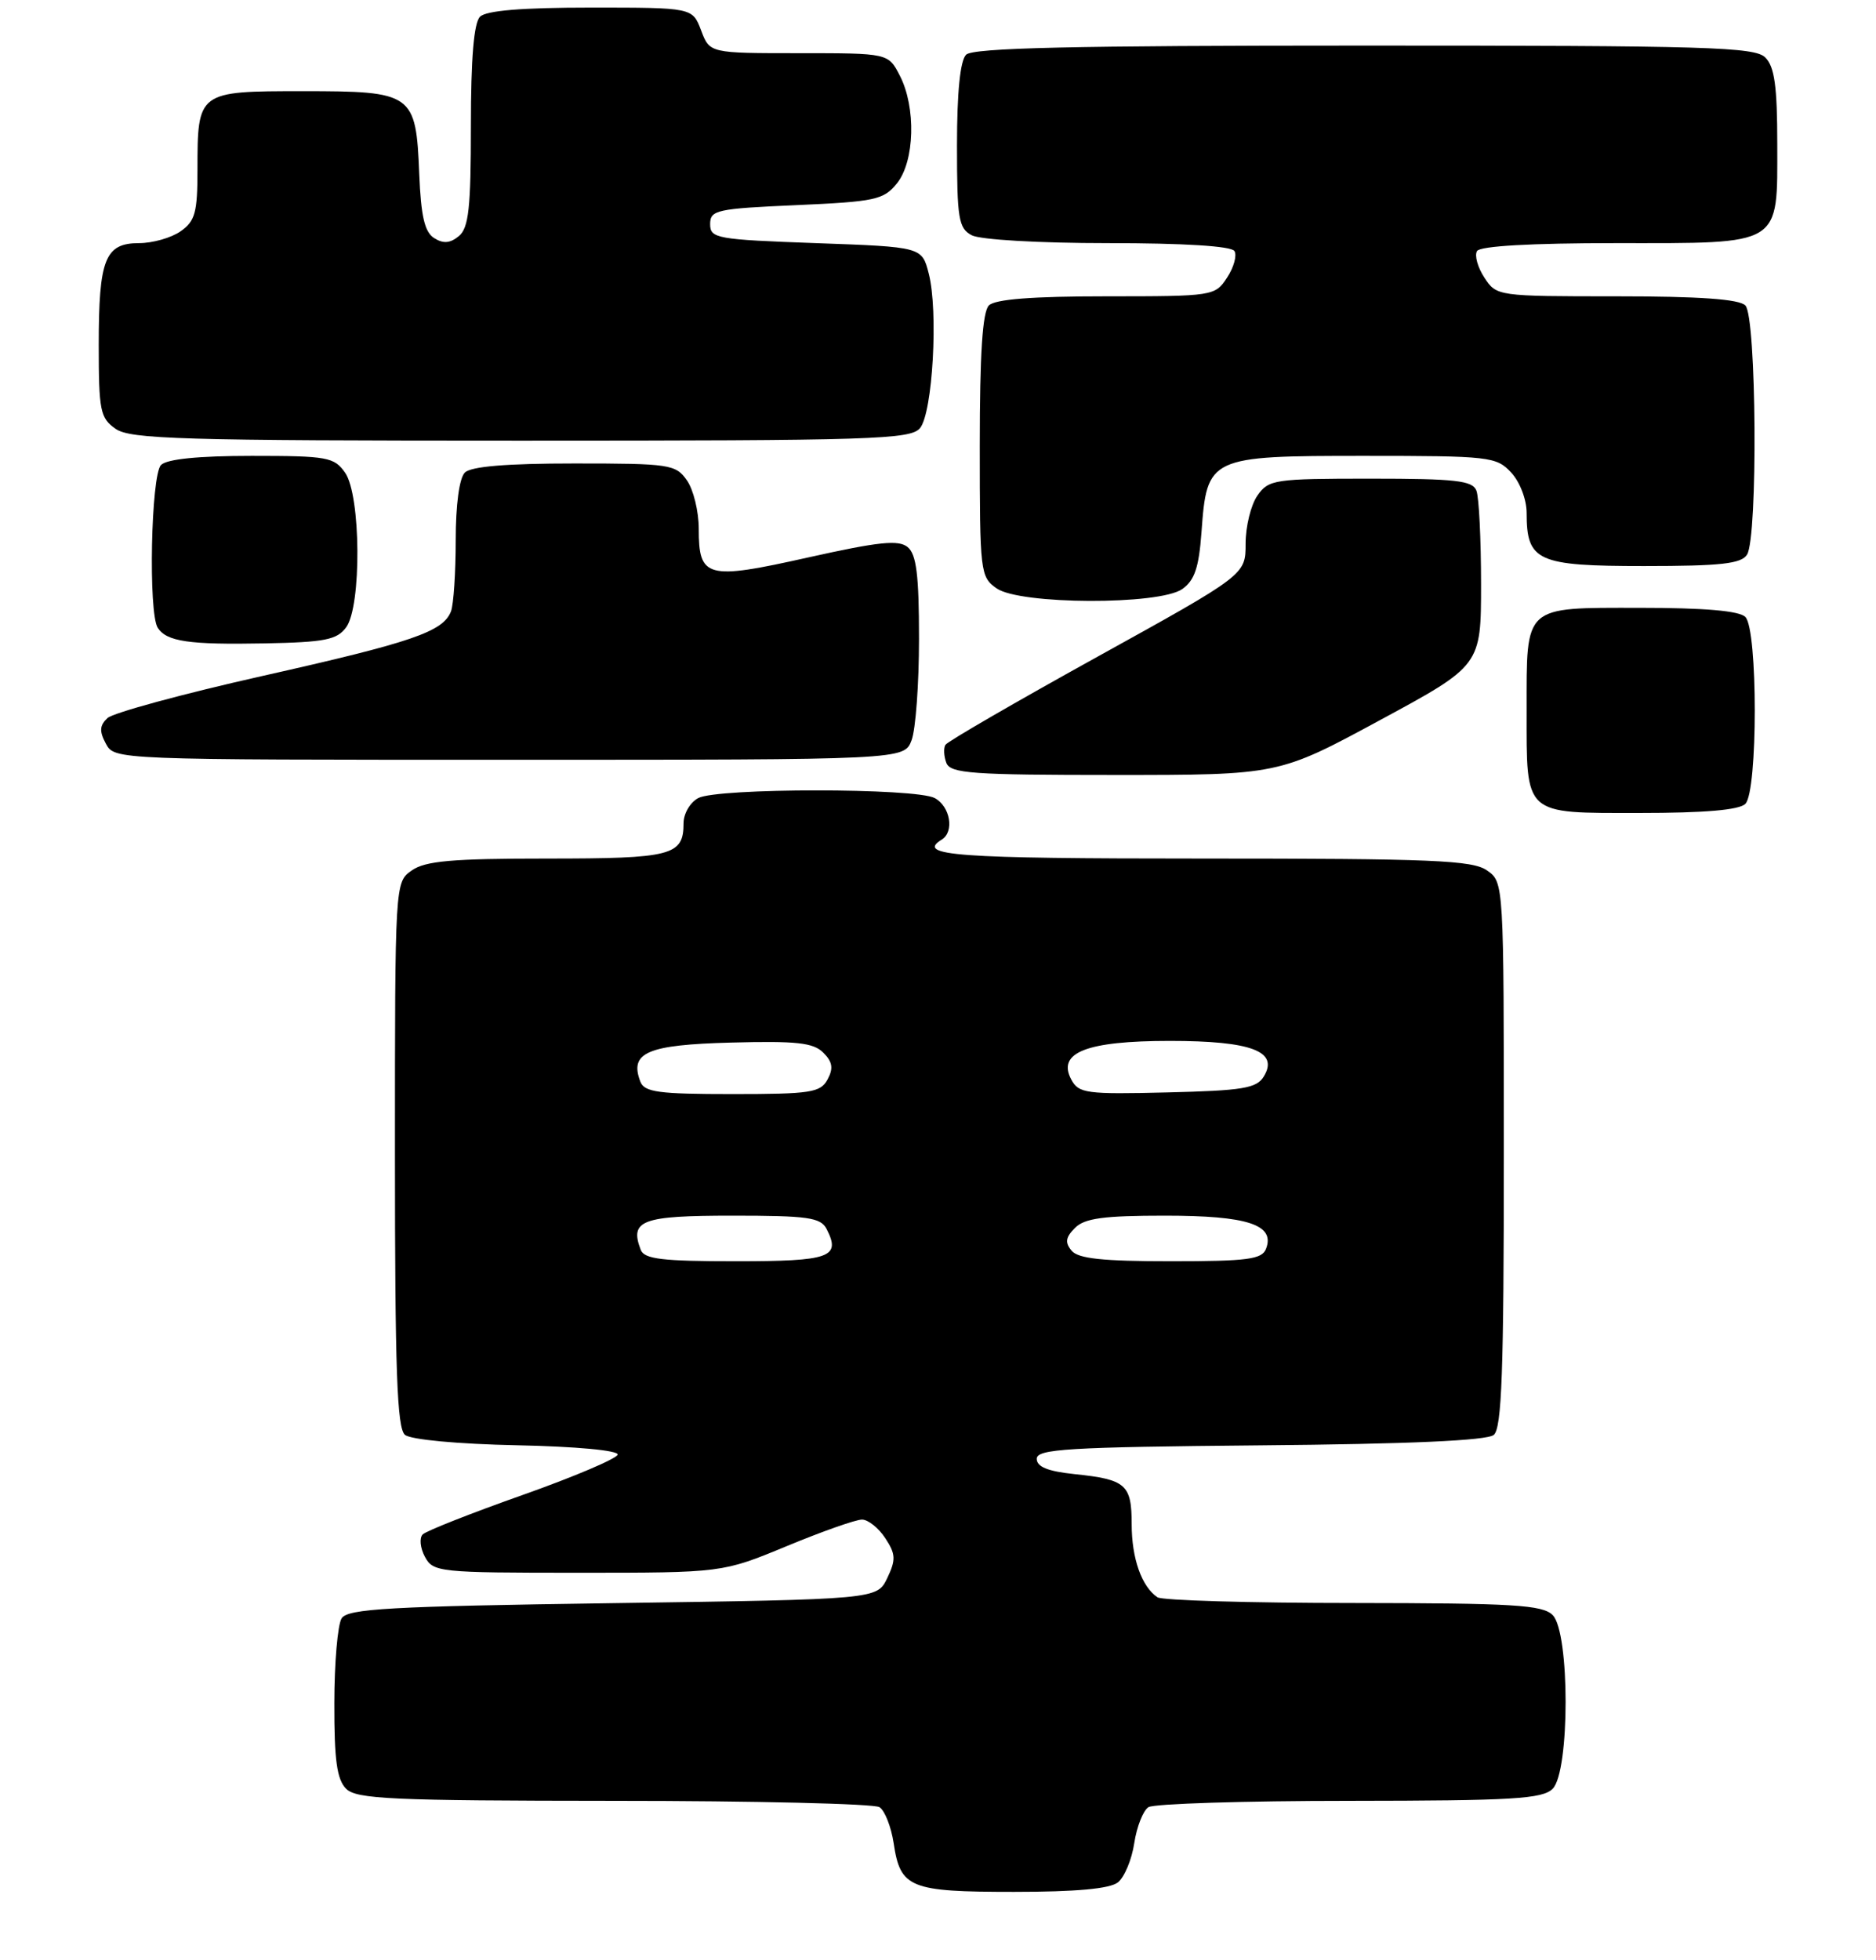 <?xml version="1.0" encoding="UTF-8" standalone="no"?>
<!DOCTYPE svg PUBLIC "-//W3C//DTD SVG 1.1//EN" "http://www.w3.org/Graphics/SVG/1.1/DTD/svg11.dtd" >
<svg xmlns="http://www.w3.org/2000/svg" xmlns:xlink="http://www.w3.org/1999/xlink" version="1.1" viewBox="0 0 247 258">
 <g >
 <path fill="currentColor"
d=" M 147.19 247.75 C 148.05 247.06 149.02 244.74 149.34 242.58 C 149.67 240.43 150.51 238.29 151.21 237.85 C 151.92 237.40 163.83 237.02 177.68 237.02 C 199.22 237.00 203.08 236.77 204.43 235.43 C 206.70 233.16 206.70 214.84 204.43 212.57 C 203.09 211.23 199.27 211.00 178.18 210.98 C 164.61 210.98 153.00 210.64 152.40 210.23 C 150.32 208.84 149.00 205.12 149.00 200.62 C 149.00 195.38 148.25 194.72 141.50 194.02 C 137.95 193.65 136.50 193.06 136.50 192.00 C 136.50 190.71 140.55 190.46 165.92 190.23 C 185.58 190.06 195.77 189.60 196.67 188.86 C 197.73 187.98 198.00 180.57 198.00 151.93 C 198.00 116.11 198.00 116.11 195.78 114.56 C 193.87 113.22 188.59 113.00 158.28 113.00 C 125.70 113.00 120.56 112.62 124.00 110.50 C 125.68 109.46 125.11 106.13 123.07 105.04 C 120.55 103.69 94.45 103.69 91.93 105.04 C 90.87 105.60 90.00 107.09 90.00 108.34 C 90.00 112.61 88.49 113.00 72.02 113.00 C 59.54 113.00 56.00 113.31 54.22 114.56 C 52.00 116.11 52.00 116.11 52.00 151.93 C 52.00 180.33 52.27 187.98 53.32 188.85 C 54.08 189.48 60.25 190.06 68.07 190.22 C 75.85 190.38 81.42 190.90 81.32 191.45 C 81.22 191.97 75.60 194.36 68.82 196.76 C 62.04 199.16 56.12 201.49 55.66 201.95 C 55.19 202.41 55.32 203.73 55.94 204.89 C 57.03 206.92 57.77 207.00 76.09 207.00 C 95.11 207.00 95.11 207.00 103.57 203.50 C 108.22 201.57 112.68 200.00 113.49 200.00 C 114.29 200.00 115.68 201.10 116.56 202.45 C 117.94 204.55 117.97 205.28 116.82 207.70 C 115.47 210.50 115.47 210.50 80.70 211.00 C 51.25 211.42 45.78 211.73 44.98 213.00 C 44.46 213.82 44.02 218.86 44.02 224.18 C 44.00 231.66 44.36 234.21 45.57 235.43 C 46.94 236.79 51.55 237.00 80.82 237.02 C 99.34 237.02 115.08 237.40 115.79 237.85 C 116.49 238.29 117.33 240.43 117.66 242.58 C 118.54 248.50 119.77 249.00 133.50 249.00 C 141.69 249.00 146.13 248.59 147.19 247.75 Z  M 229.80 105.80 C 231.45 104.15 231.45 82.85 229.80 81.20 C 228.99 80.39 224.43 80.00 215.84 80.00 C 200.52 80.00 201.00 79.56 201.00 93.50 C 201.00 107.44 200.52 107.00 215.84 107.00 C 224.43 107.00 228.99 106.61 229.80 105.80 Z  M 181.68 94.79 C 195.00 87.59 195.00 87.59 195.00 76.88 C 195.00 70.98 194.73 65.45 194.39 64.58 C 193.88 63.25 191.69 63.00 180.45 63.00 C 167.80 63.00 167.03 63.11 165.56 65.22 C 164.70 66.44 164.00 69.29 164.00 71.55 C 164.00 75.65 164.00 75.65 144.49 86.44 C 133.75 92.38 124.75 97.59 124.48 98.03 C 124.21 98.46 124.27 99.54 124.60 100.41 C 125.14 101.80 127.99 102.00 146.78 102.00 C 168.35 102.00 168.35 102.00 181.68 94.79 Z  M 120.02 97.43 C 120.56 96.02 121.00 90.00 121.00 84.06 C 121.00 75.71 120.66 72.96 119.51 72.01 C 118.32 71.02 115.73 71.29 106.36 73.38 C 93.03 76.36 92.00 76.09 92.00 69.60 C 92.00 67.31 91.30 64.44 90.44 63.22 C 88.97 61.12 88.19 61.00 75.64 61.00 C 66.68 61.00 62.01 61.39 61.20 62.20 C 60.47 62.93 60.00 66.45 60.00 71.12 C 60.00 75.36 59.72 79.56 59.38 80.46 C 58.34 83.15 54.32 84.53 34.50 88.98 C 24.05 91.33 14.89 93.82 14.15 94.51 C 13.11 95.48 13.06 96.25 13.94 97.88 C 15.07 100.00 15.14 100.00 67.06 100.00 C 119.05 100.00 119.05 100.00 120.02 97.43 Z  M 45.58 82.56 C 47.62 79.77 47.52 65.19 45.44 62.22 C 44.00 60.16 43.11 60.00 33.14 60.00 C 26.12 60.00 21.98 60.42 21.20 61.20 C 19.88 62.52 19.51 80.69 20.77 82.63 C 21.94 84.44 24.87 84.87 34.83 84.68 C 42.79 84.53 44.37 84.21 45.58 82.56 Z  M 155.66 77.53 C 157.28 76.39 157.85 74.71 158.19 70.07 C 158.91 60.12 159.16 60.00 179.62 60.00 C 196.13 60.00 197.02 60.10 198.96 62.19 C 200.11 63.42 201.00 65.74 201.00 67.50 C 201.00 73.87 202.39 74.50 216.46 74.50 C 226.58 74.50 229.26 74.20 230.02 73.00 C 231.46 70.72 231.27 41.67 229.80 40.20 C 228.97 39.37 223.76 39.00 212.82 39.00 C 197.17 39.00 197.03 38.98 195.44 36.54 C 194.55 35.19 194.12 33.62 194.47 33.04 C 194.88 32.38 201.57 32.00 212.73 32.00 C 234.82 32.00 234.00 32.51 234.00 18.92 C 234.00 11.36 233.64 8.79 232.43 7.57 C 231.04 6.18 224.87 6.00 179.63 6.00 C 141.12 6.00 128.10 6.30 127.20 7.20 C 126.42 7.98 126.00 12.13 126.00 19.16 C 126.00 28.78 126.21 30.04 127.93 30.96 C 129.04 31.55 136.75 32.00 145.88 32.00 C 155.92 32.00 162.12 32.39 162.53 33.04 C 162.88 33.62 162.45 35.19 161.56 36.54 C 159.98 38.96 159.73 39.00 145.68 39.00 C 135.91 39.00 131.02 39.38 130.20 40.20 C 129.36 41.04 129.00 46.57 129.00 58.64 C 129.00 75.33 129.07 75.94 131.22 77.44 C 134.29 79.59 152.61 79.66 155.66 77.53 Z  M 121.13 56.35 C 122.80 54.33 123.56 40.94 122.28 36.00 C 121.38 32.50 121.38 32.50 107.44 32.00 C 94.33 31.53 93.50 31.38 93.50 29.50 C 93.50 27.65 94.33 27.46 104.84 27.00 C 115.25 26.54 116.34 26.30 118.09 24.14 C 120.44 21.23 120.63 14.12 118.47 9.95 C 116.95 7.00 116.95 7.00 105.19 7.00 C 93.44 7.00 93.44 7.00 92.31 4.00 C 91.17 1.00 91.17 1.00 77.79 1.00 C 68.71 1.00 64.01 1.39 63.20 2.20 C 62.39 3.01 62.00 7.66 62.00 16.58 C 62.00 27.38 61.71 29.99 60.42 31.07 C 59.27 32.02 58.37 32.10 57.17 31.34 C 55.91 30.55 55.43 28.49 55.20 22.92 C 54.77 12.27 54.40 12.00 39.88 12.00 C 26.03 12.00 26.00 12.02 26.00 22.38 C 26.00 27.97 25.69 29.11 23.78 30.44 C 22.56 31.30 20.10 32.00 18.31 32.00 C 13.83 32.00 13.00 34.10 13.00 45.38 C 13.00 54.07 13.19 55.02 15.22 56.44 C 17.16 57.80 23.92 58.00 68.60 58.00 C 114.96 58.00 119.88 57.84 121.13 56.35 Z  M 84.36 164.50 C 82.87 160.60 84.49 160.00 96.43 160.00 C 106.37 160.00 108.05 160.24 108.83 161.75 C 110.75 165.49 109.32 166.00 96.89 166.00 C 87.19 166.00 84.83 165.72 84.36 164.50 Z  M 141.09 164.61 C 140.19 163.53 140.30 162.85 141.54 161.61 C 142.80 160.34 145.31 160.00 153.38 160.00 C 164.25 160.00 167.91 161.19 166.69 164.36 C 166.16 165.75 164.28 166.00 154.15 166.00 C 145.19 166.00 141.96 165.66 141.09 164.61 Z  M 84.31 142.36 C 82.84 138.53 85.21 137.51 96.25 137.22 C 104.85 136.99 107.09 137.23 108.39 138.54 C 109.61 139.75 109.75 140.61 108.96 142.07 C 108.03 143.80 106.77 144.00 96.43 144.00 C 86.71 144.00 84.84 143.75 84.31 142.36 Z  M 141.05 142.09 C 139.14 138.53 143.05 137.00 154.03 137.00 C 164.78 137.00 168.42 138.38 166.39 141.69 C 165.45 143.24 163.62 143.54 153.70 143.78 C 143.02 144.04 142.02 143.91 141.05 142.09 Z "/>
</g>
</svg>
